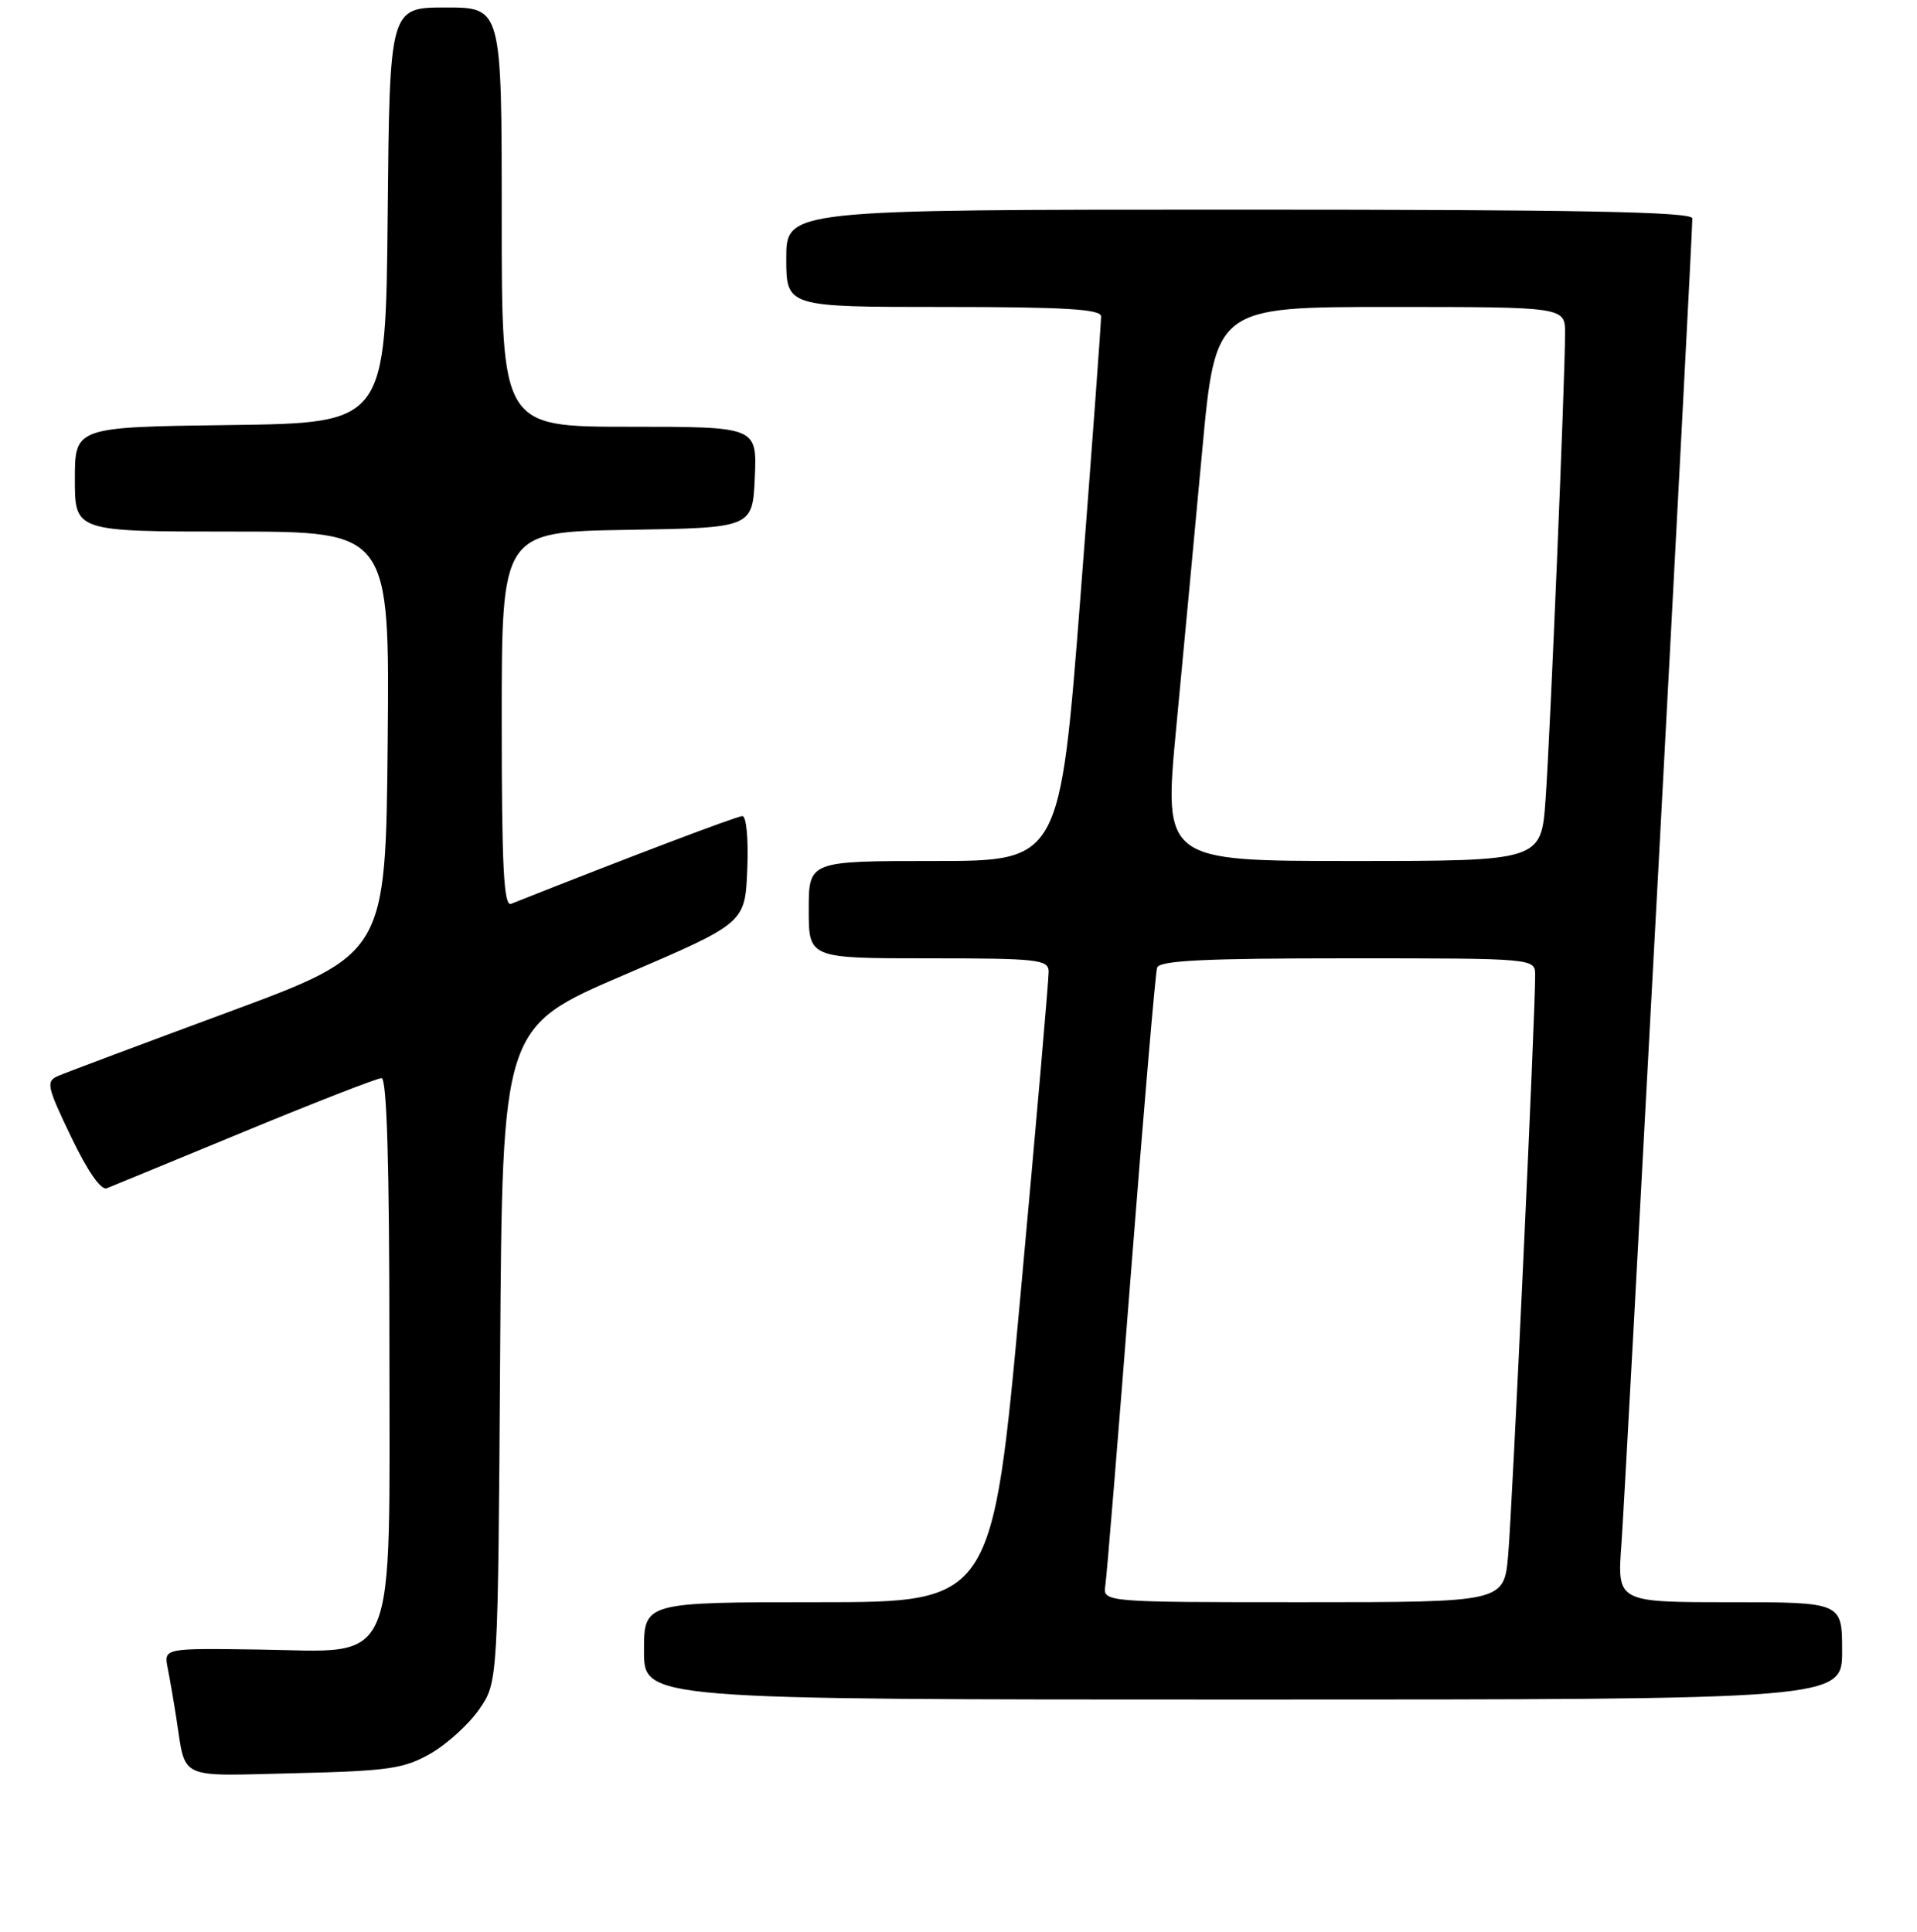 <?xml version="1.0" encoding="UTF-8" standalone="no"?>
<!DOCTYPE svg PUBLIC "-//W3C//DTD SVG 1.1//EN" "http://www.w3.org/Graphics/SVG/1.1/DTD/svg11.dtd" >
<svg xmlns="http://www.w3.org/2000/svg" xmlns:xlink="http://www.w3.org/1999/xlink" version="1.1" viewBox="0 0 256 258">
 <g >
 <path fill="currentColor"
d=" M 57.52 234.20 C 59.73 232.93 62.65 230.26 64.02 228.27 C 66.50 224.65 66.50 224.65 66.79 180.92 C 67.08 137.20 67.08 137.20 83.29 130.24 C 99.50 123.29 99.50 123.29 99.79 116.15 C 99.96 112.12 99.68 109.00 99.14 109.00 C 98.41 109.00 83.97 114.48 68.25 120.72 C 67.27 121.11 67.00 115.80 67.00 96.13 C 67.00 71.05 67.00 71.05 83.75 70.77 C 100.50 70.50 100.50 70.50 100.80 63.75 C 101.09 57.00 101.09 57.00 84.05 57.00 C 67.00 57.00 67.00 57.00 67.00 29.00 C 67.00 1.00 67.00 1.00 59.52 1.00 C 52.03 1.00 52.03 1.00 51.77 28.75 C 51.50 56.50 51.50 56.50 30.75 56.77 C 10.00 57.04 10.00 57.04 10.00 64.02 C 10.00 71.00 10.00 71.00 31.02 71.00 C 52.03 71.00 52.03 71.00 51.77 99.20 C 51.50 127.41 51.50 127.41 30.50 135.18 C 18.95 139.45 8.71 143.29 7.73 143.72 C 6.12 144.43 6.27 145.13 9.50 151.85 C 11.68 156.41 13.49 159.02 14.26 158.71 C 14.94 158.44 23.24 155.02 32.70 151.11 C 42.16 147.20 50.38 144.00 50.95 144.00 C 51.66 144.00 52.00 155.42 52.00 179.44 C 52.00 223.76 53.36 220.59 34.51 220.32 C 21.87 220.14 21.87 220.14 22.40 222.82 C 22.69 224.29 23.21 227.30 23.55 229.50 C 24.85 237.83 23.54 237.22 39.35 236.84 C 51.93 236.54 53.95 236.24 57.52 234.20 Z  M 246.00 220.50 C 246.00 214.00 246.00 214.00 230.98 214.00 C 215.95 214.00 215.95 214.00 216.53 206.25 C 217.05 199.18 226.00 31.88 226.00 29.17 C 226.00 28.29 210.93 28.00 165.50 28.00 C 105.00 28.00 105.00 28.00 105.00 34.50 C 105.00 41.00 105.00 41.00 126.00 41.00 C 142.11 41.00 147.01 41.29 147.04 42.25 C 147.06 42.94 145.84 59.59 144.32 79.25 C 141.55 115.00 141.55 115.00 124.78 115.00 C 108.00 115.00 108.00 115.00 108.00 121.50 C 108.00 128.00 108.00 128.00 124.00 128.00 C 138.56 128.00 140.00 128.16 140.04 129.75 C 140.06 130.71 138.38 150.06 136.30 172.75 C 132.53 214.00 132.53 214.00 109.26 214.00 C 86.00 214.00 86.00 214.00 86.00 220.50 C 86.00 227.00 86.00 227.00 166.00 227.00 C 246.00 227.00 246.00 227.00 246.00 220.50 Z  M 147.61 211.75 C 147.80 210.51 149.34 191.72 151.03 170.00 C 152.73 148.28 154.30 129.94 154.52 129.25 C 154.84 128.29 160.83 128.00 179.97 128.00 C 205.00 128.00 205.00 128.00 205.01 130.25 C 205.04 135.11 201.93 201.87 201.40 207.75 C 200.84 214.00 200.84 214.00 174.06 214.00 C 147.28 214.00 147.28 214.00 147.61 211.75 Z  M 157.07 97.25 C 158.00 87.49 159.56 70.84 160.54 60.25 C 162.32 41.00 162.32 41.00 185.66 41.00 C 209.00 41.00 209.00 41.00 209.00 44.52 C 209.00 50.55 207.02 98.06 206.40 106.75 C 205.82 115.00 205.82 115.00 180.61 115.00 C 155.40 115.00 155.40 115.00 157.07 97.25 Z "/>
</g>
</svg>